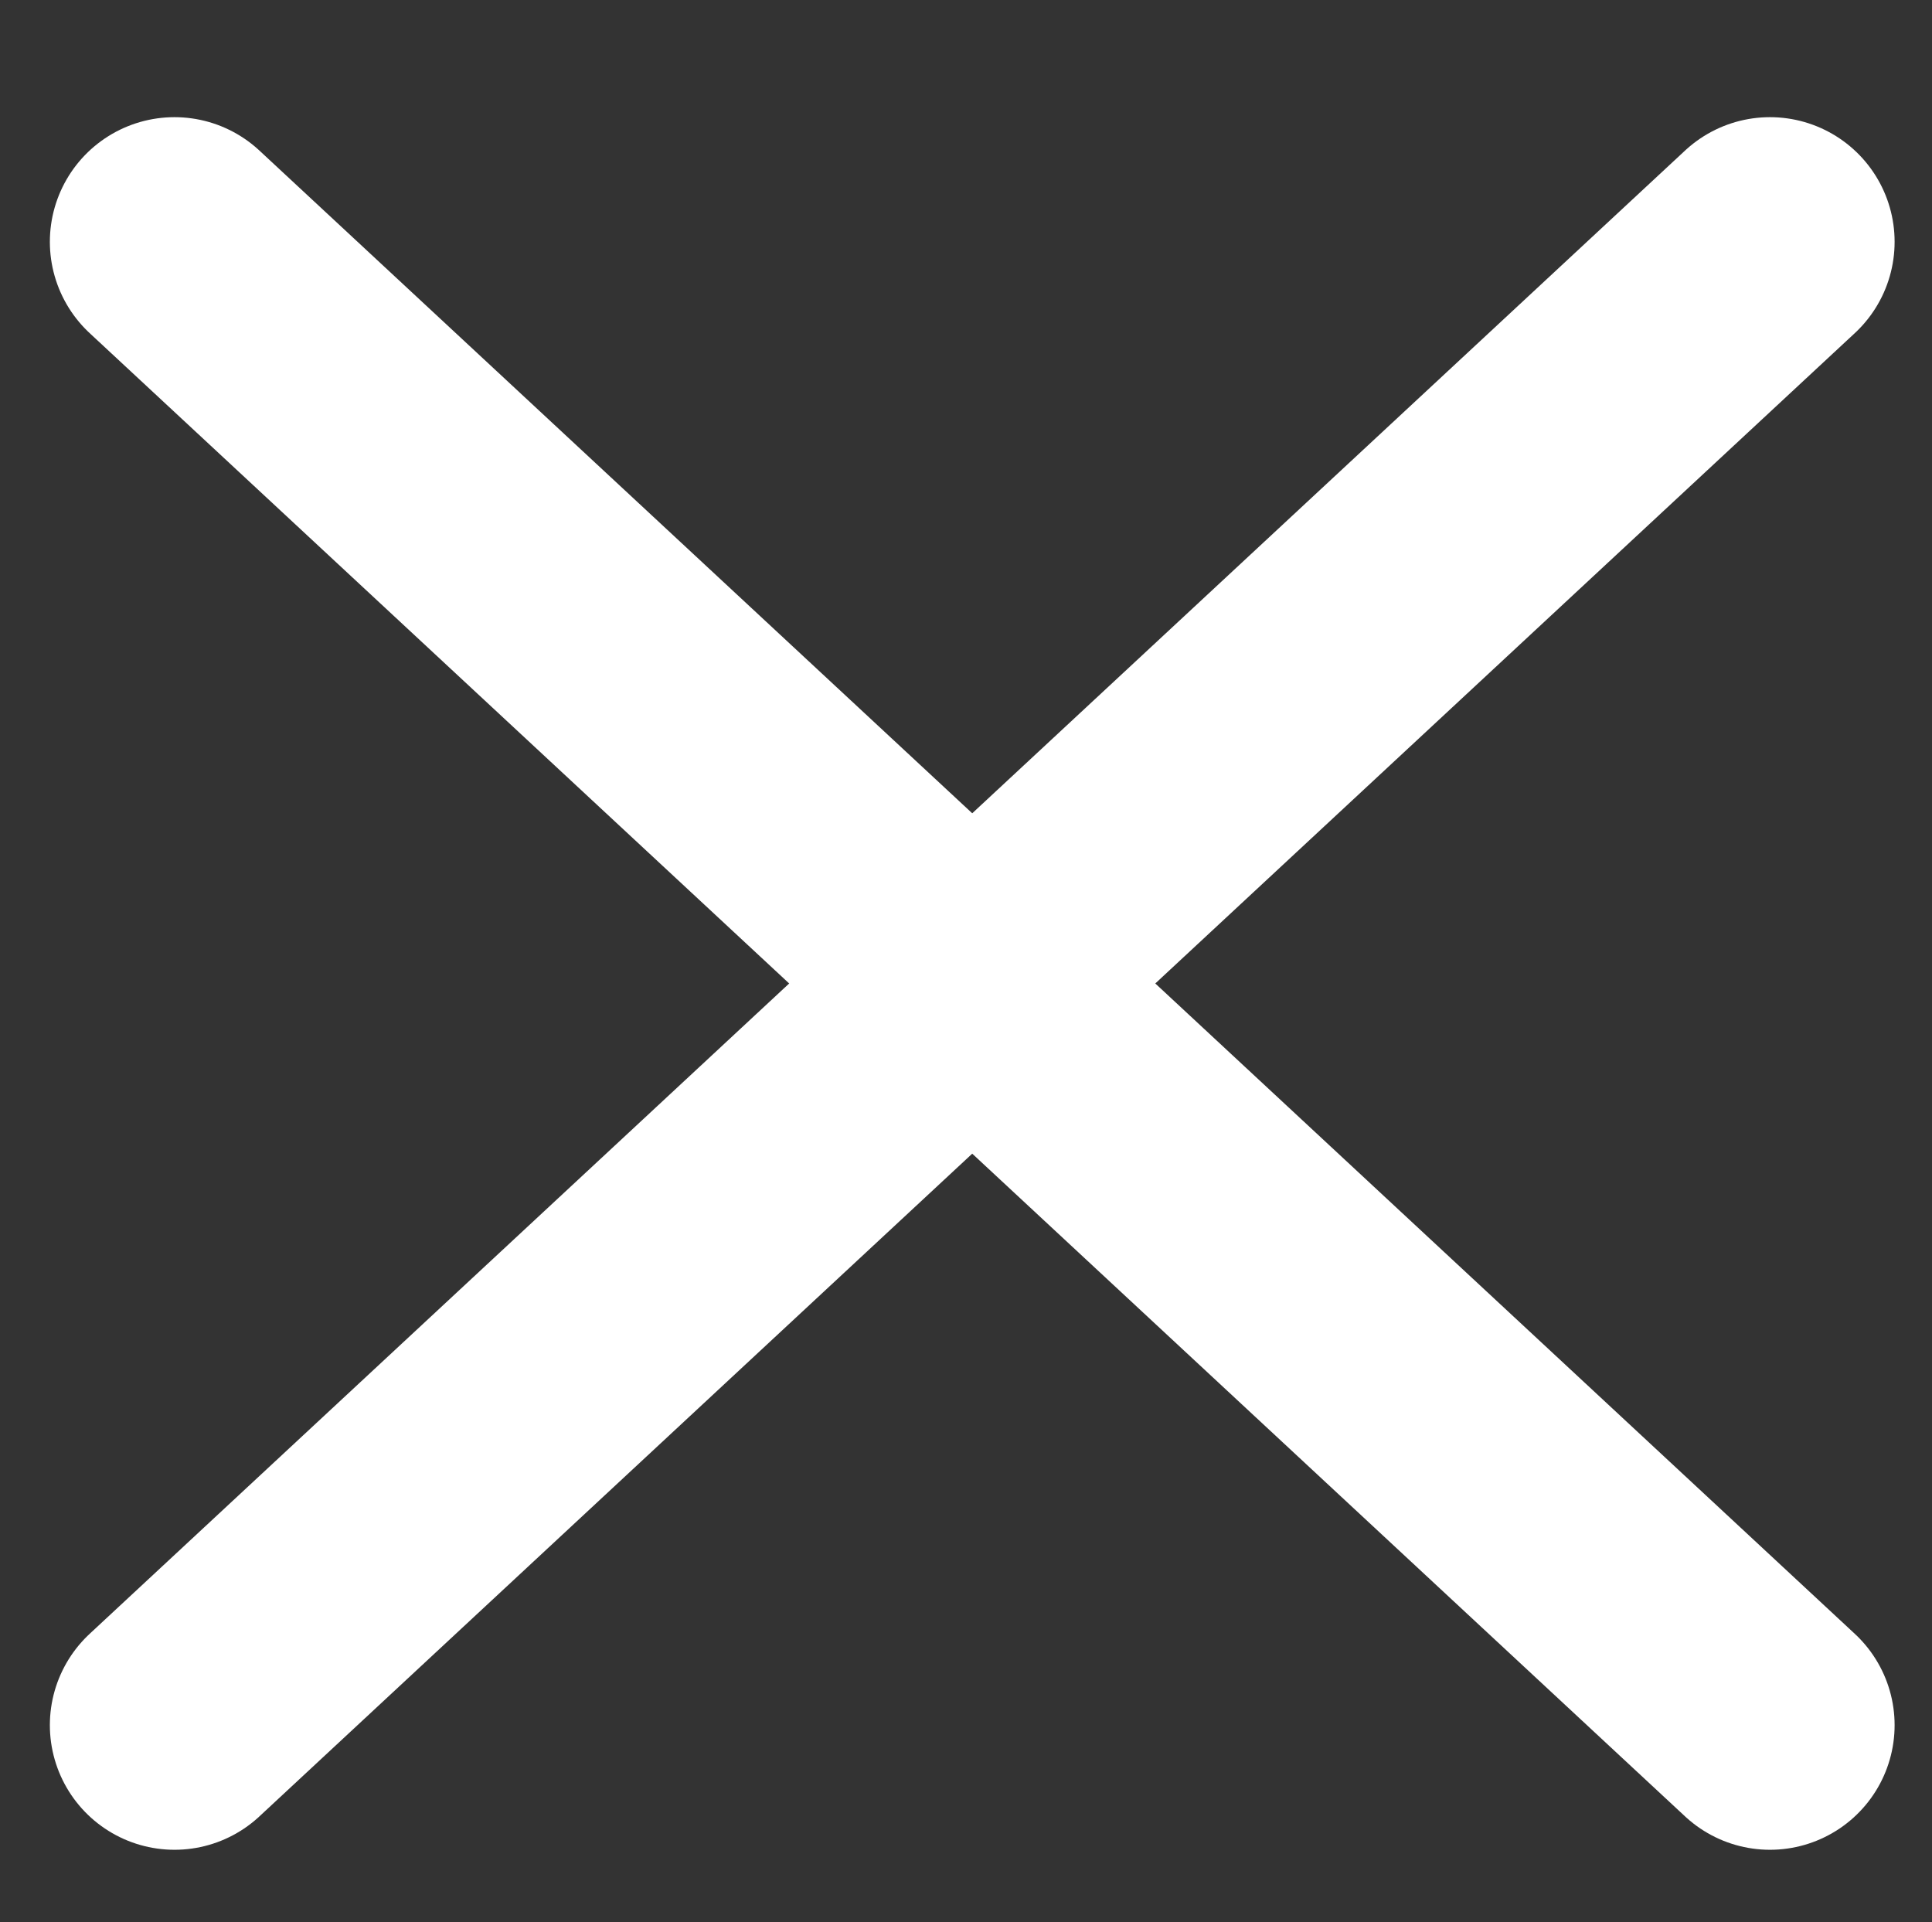 <svg xmlns="http://www.w3.org/2000/svg" width="77.5" height="77.1"  viewBox="0 0 77.5 77.1" fill="none">
<rect x="0" y="0" width="77.5" height="77.1" fill="#333333" stroke="none"/>
<style type="text/css">
	.st0{stroke:#FFFFFF;stroke-width:10;stroke-linecap:round;stroke-miterlimit:10;}
</style>
	<line class="st0" x1="7" y1="9.7" x2="71" y2="69.2"/>
	<line class="st0" x1="71" y1="9.7" x2="7" y2="69.2"/>
</svg>
